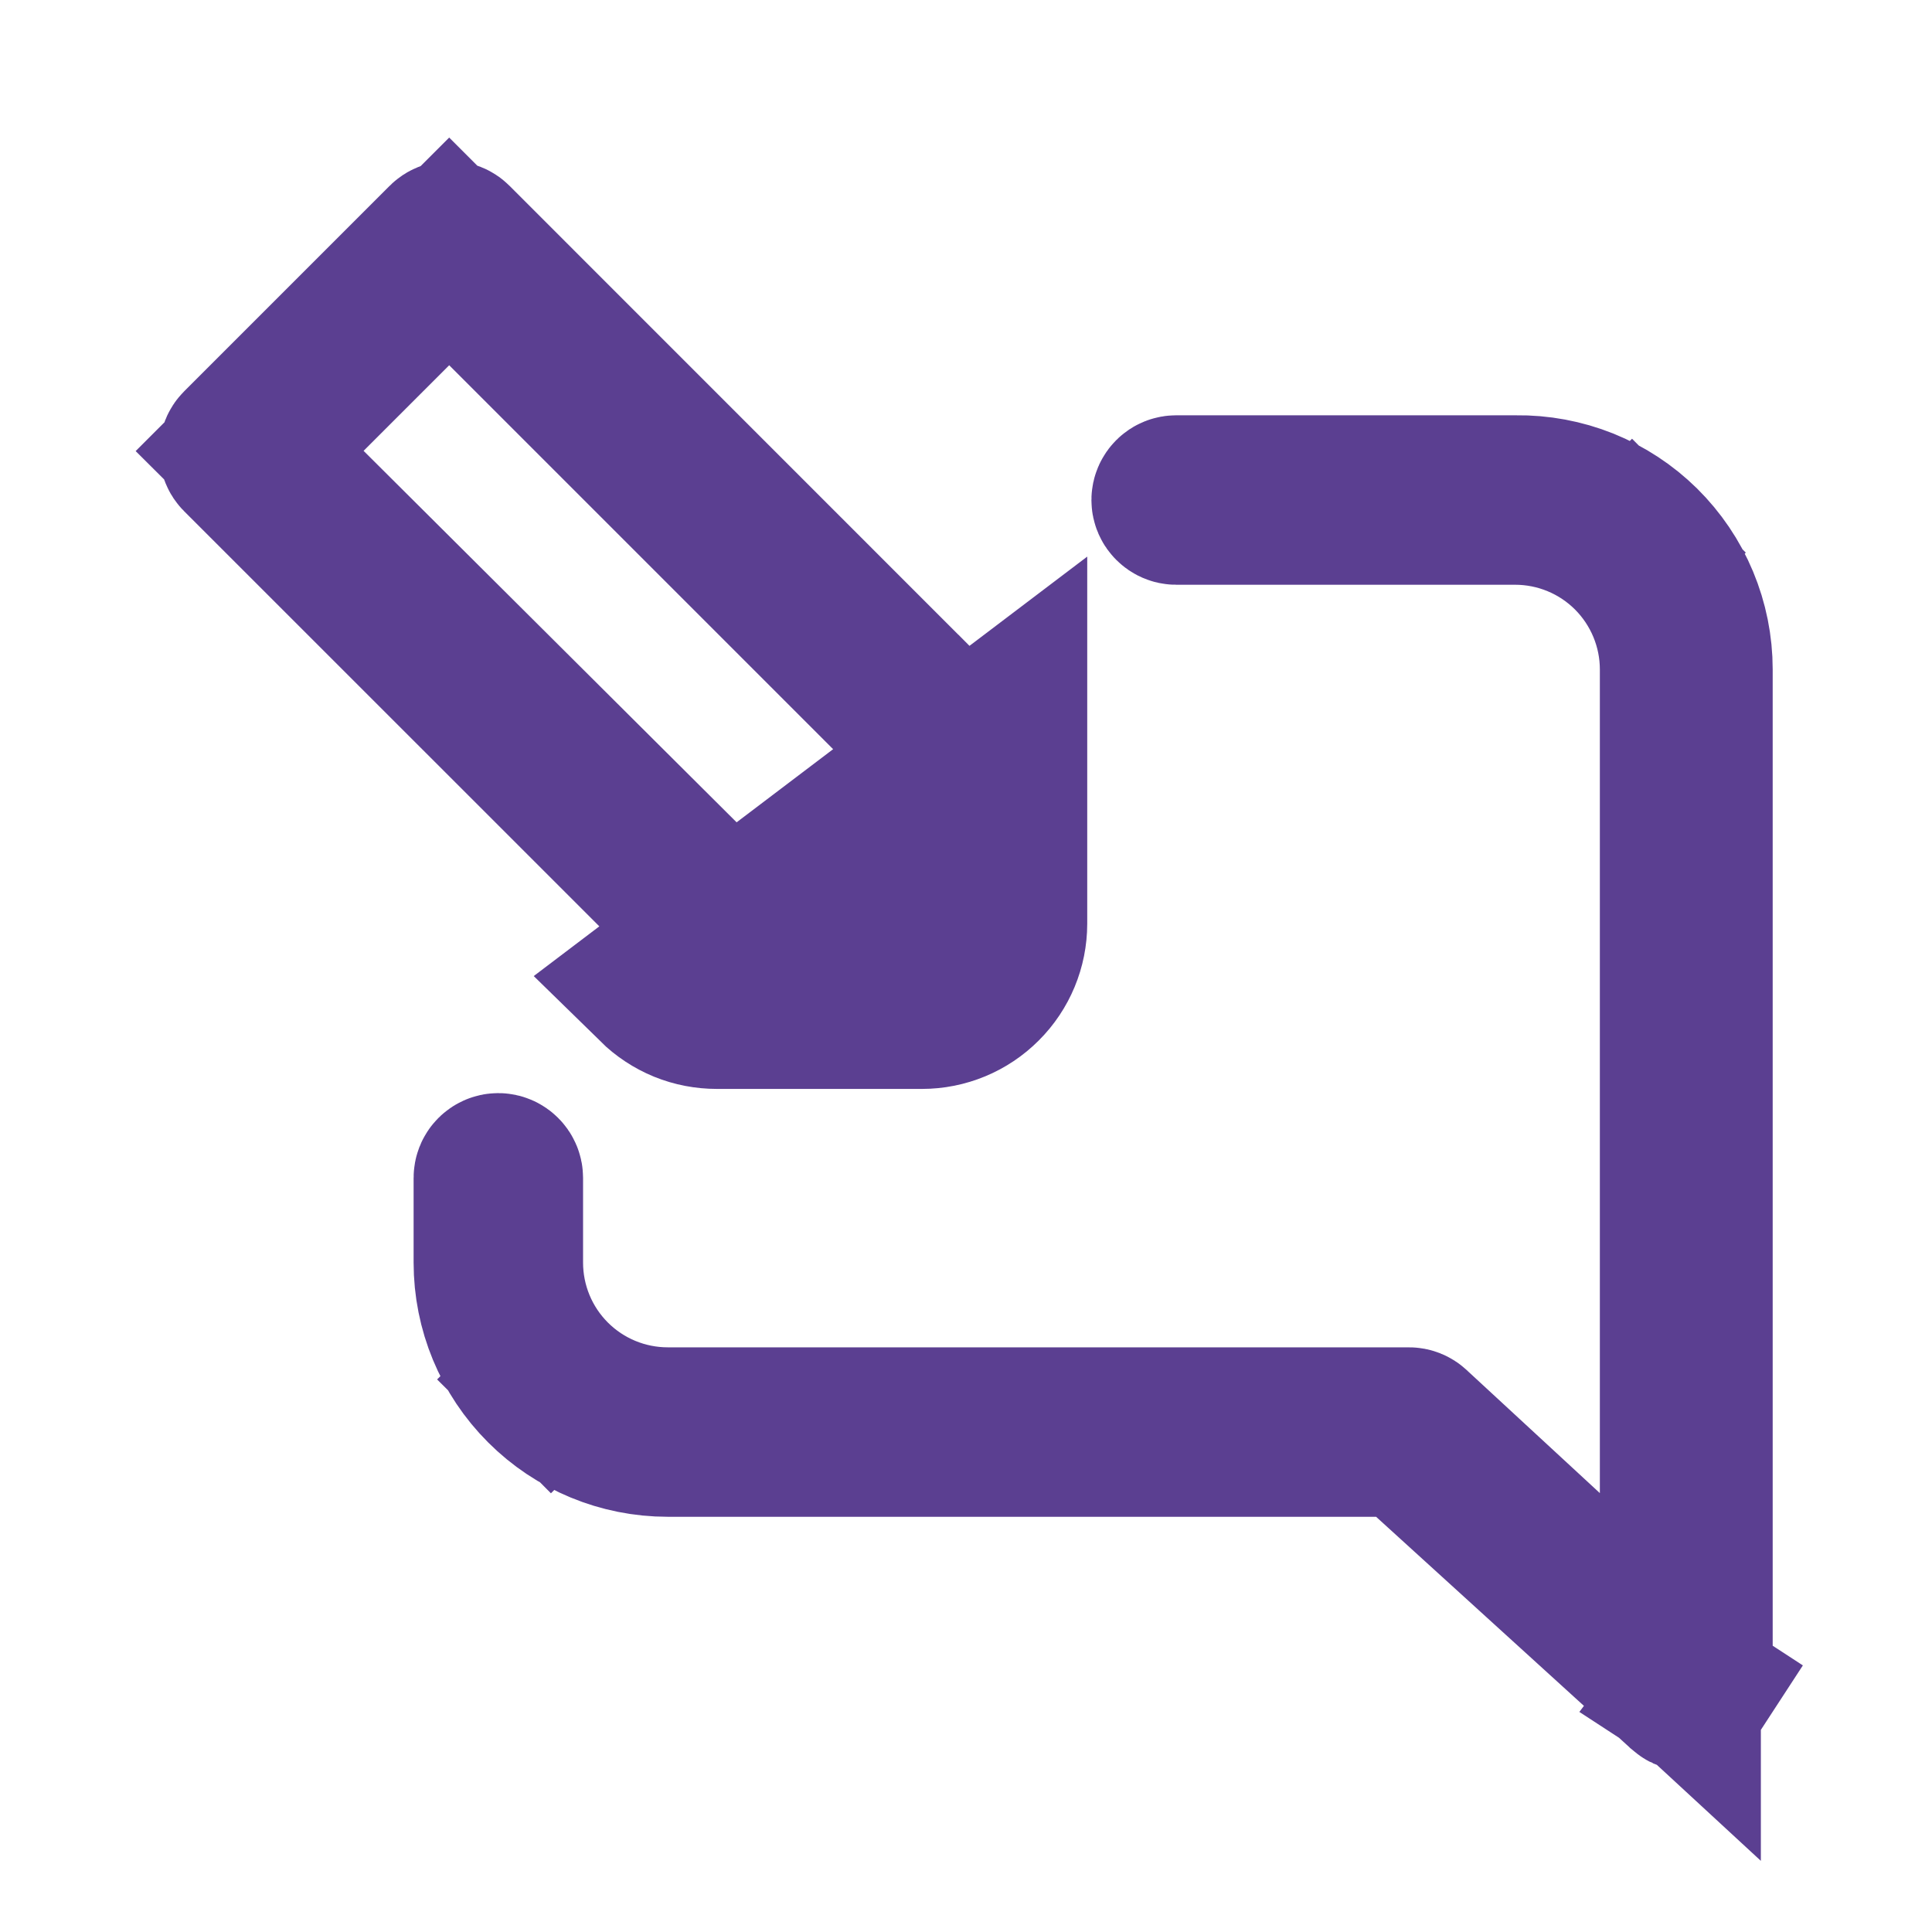 <svg width="24" height="24" viewBox="0 0 24 24" fill="none" xmlns="http://www.w3.org/2000/svg">
<path d="M18.821 6.159V6.159L18.834 6.159C19.12 6.155 19.404 6.208 19.669 6.314C19.934 6.421 20.175 6.579 20.379 6.78C20.582 6.981 20.744 7.22 20.854 7.484C20.964 7.748 21.021 8.03 21.021 8.316V8.316L21.021 20.947L21.021 20.951C21.021 20.961 21.018 20.971 21.012 20.98L21.85 21.526L21.012 20.98C21.009 20.985 21.004 20.99 20.999 20.994C20.988 20.997 20.977 20.999 20.966 21C20.955 20.998 20.945 20.994 20.936 20.986L20.931 20.981L20.926 20.976L17.768 18.103L17.482 17.842H17.095H8.295C7.723 17.842 7.174 17.615 6.77 17.21C6.365 16.806 6.138 16.257 6.138 15.684V14.632C6.138 14.618 6.143 14.605 6.153 14.595C6.163 14.585 6.176 14.579 6.19 14.579C6.204 14.579 6.217 14.585 6.227 14.595C6.237 14.605 6.243 14.618 6.243 14.632V15.684C6.243 16.229 6.459 16.751 6.844 17.136L7.551 16.429L6.844 17.136C7.229 17.521 7.751 17.737 8.295 17.737H17.503C17.516 17.737 17.528 17.742 17.538 17.751L17.538 17.751L17.543 17.756L19.195 19.282L20.874 20.832V18.547V8.316C20.874 7.772 20.657 7.25 20.273 6.865L19.566 7.572L20.273 6.865C19.888 6.48 19.366 6.264 18.821 6.264H14.611C14.597 6.264 14.584 6.258 14.574 6.248C14.564 6.239 14.558 6.225 14.558 6.211C14.558 6.197 14.564 6.184 14.574 6.174C14.584 6.164 14.597 6.159 14.611 6.159H18.821ZM8.906 11.527V11.527L8.9 11.527C8.893 11.527 8.886 11.525 8.88 11.523C8.874 11.52 8.868 11.517 8.863 11.512C8.863 11.512 8.863 11.512 8.863 11.511L2.994 5.643C2.994 5.643 2.994 5.643 2.994 5.643C2.984 5.633 2.979 5.62 2.979 5.606C2.979 5.592 2.984 5.579 2.994 5.569L5.548 3.015C5.558 3.005 5.571 3 5.585 3C5.599 3 5.612 3.005 5.622 3.015C5.622 3.015 5.622 3.015 5.622 3.015L11.49 8.884C11.491 8.884 11.491 8.884 11.491 8.884C11.496 8.889 11.499 8.895 11.502 8.901C11.504 8.907 11.506 8.914 11.506 8.921L11.506 8.921V8.927V11.474C11.506 11.488 11.5 11.501 11.49 11.511C11.48 11.521 11.467 11.527 11.453 11.527H8.906ZM12.506 11.474V8.927L8.158 12.222C8.257 12.319 8.373 12.396 8.502 12.449C8.63 12.501 8.767 12.527 8.906 12.527H11.453C11.732 12.527 12 12.416 12.197 12.218C12.395 12.021 12.506 11.753 12.506 11.474ZM6.287 3.83L5.58 3.123L4.873 3.83L3.809 4.894L3.101 5.602L3.811 6.309L8.642 11.12L8.935 11.411H9.348H10.4H11.4V10.411V9.358V8.944L11.108 8.651L6.287 3.83Z" stroke="#5B3F91" stroke-width="2"/>
</svg>
